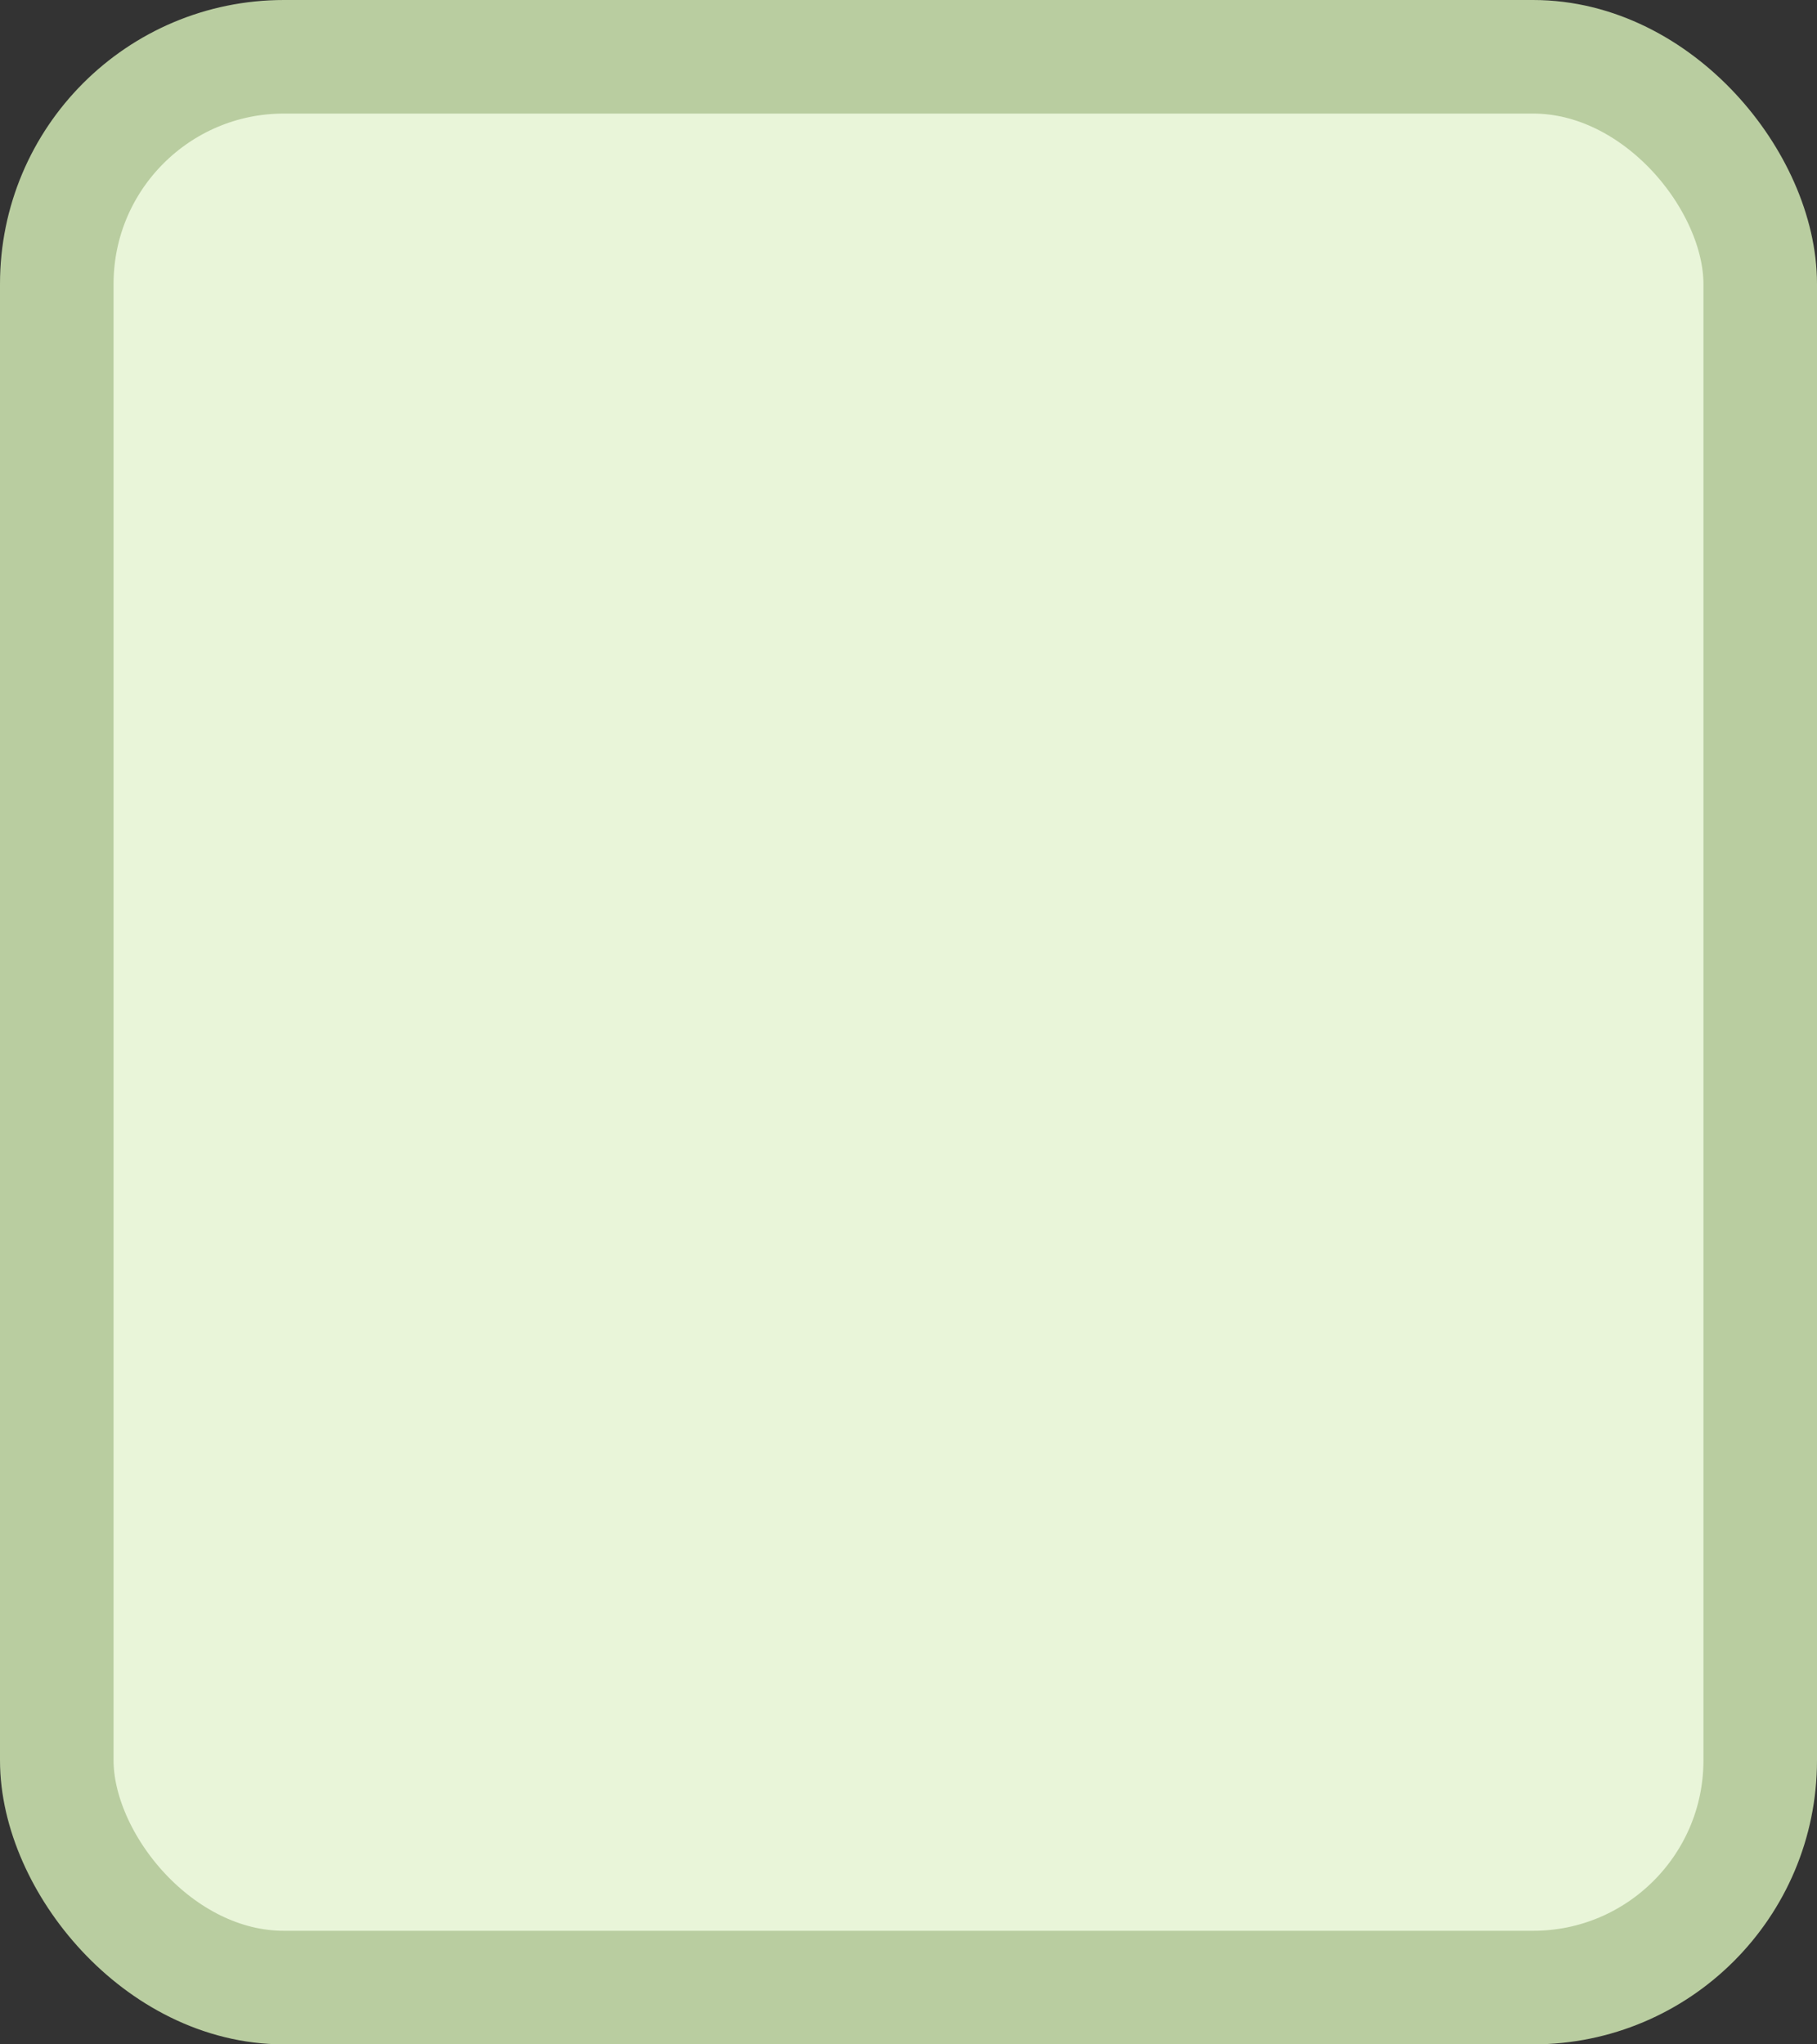 <?xml version='1.0' encoding='utf-8'?>
<svg xmlns="http://www.w3.org/2000/svg" width="16" height="18" viewBox="0 0 16 18">
  <rect x="0" y="0" width="16" height="18" fill="#333333" stroke="none"/>
  <rect x="0.5" y="0.5" width="15" height="17" rx="2" ry="2" fill="#e9f5d9" stroke="#b9cda0" stroke-width="1"/>
</svg>
